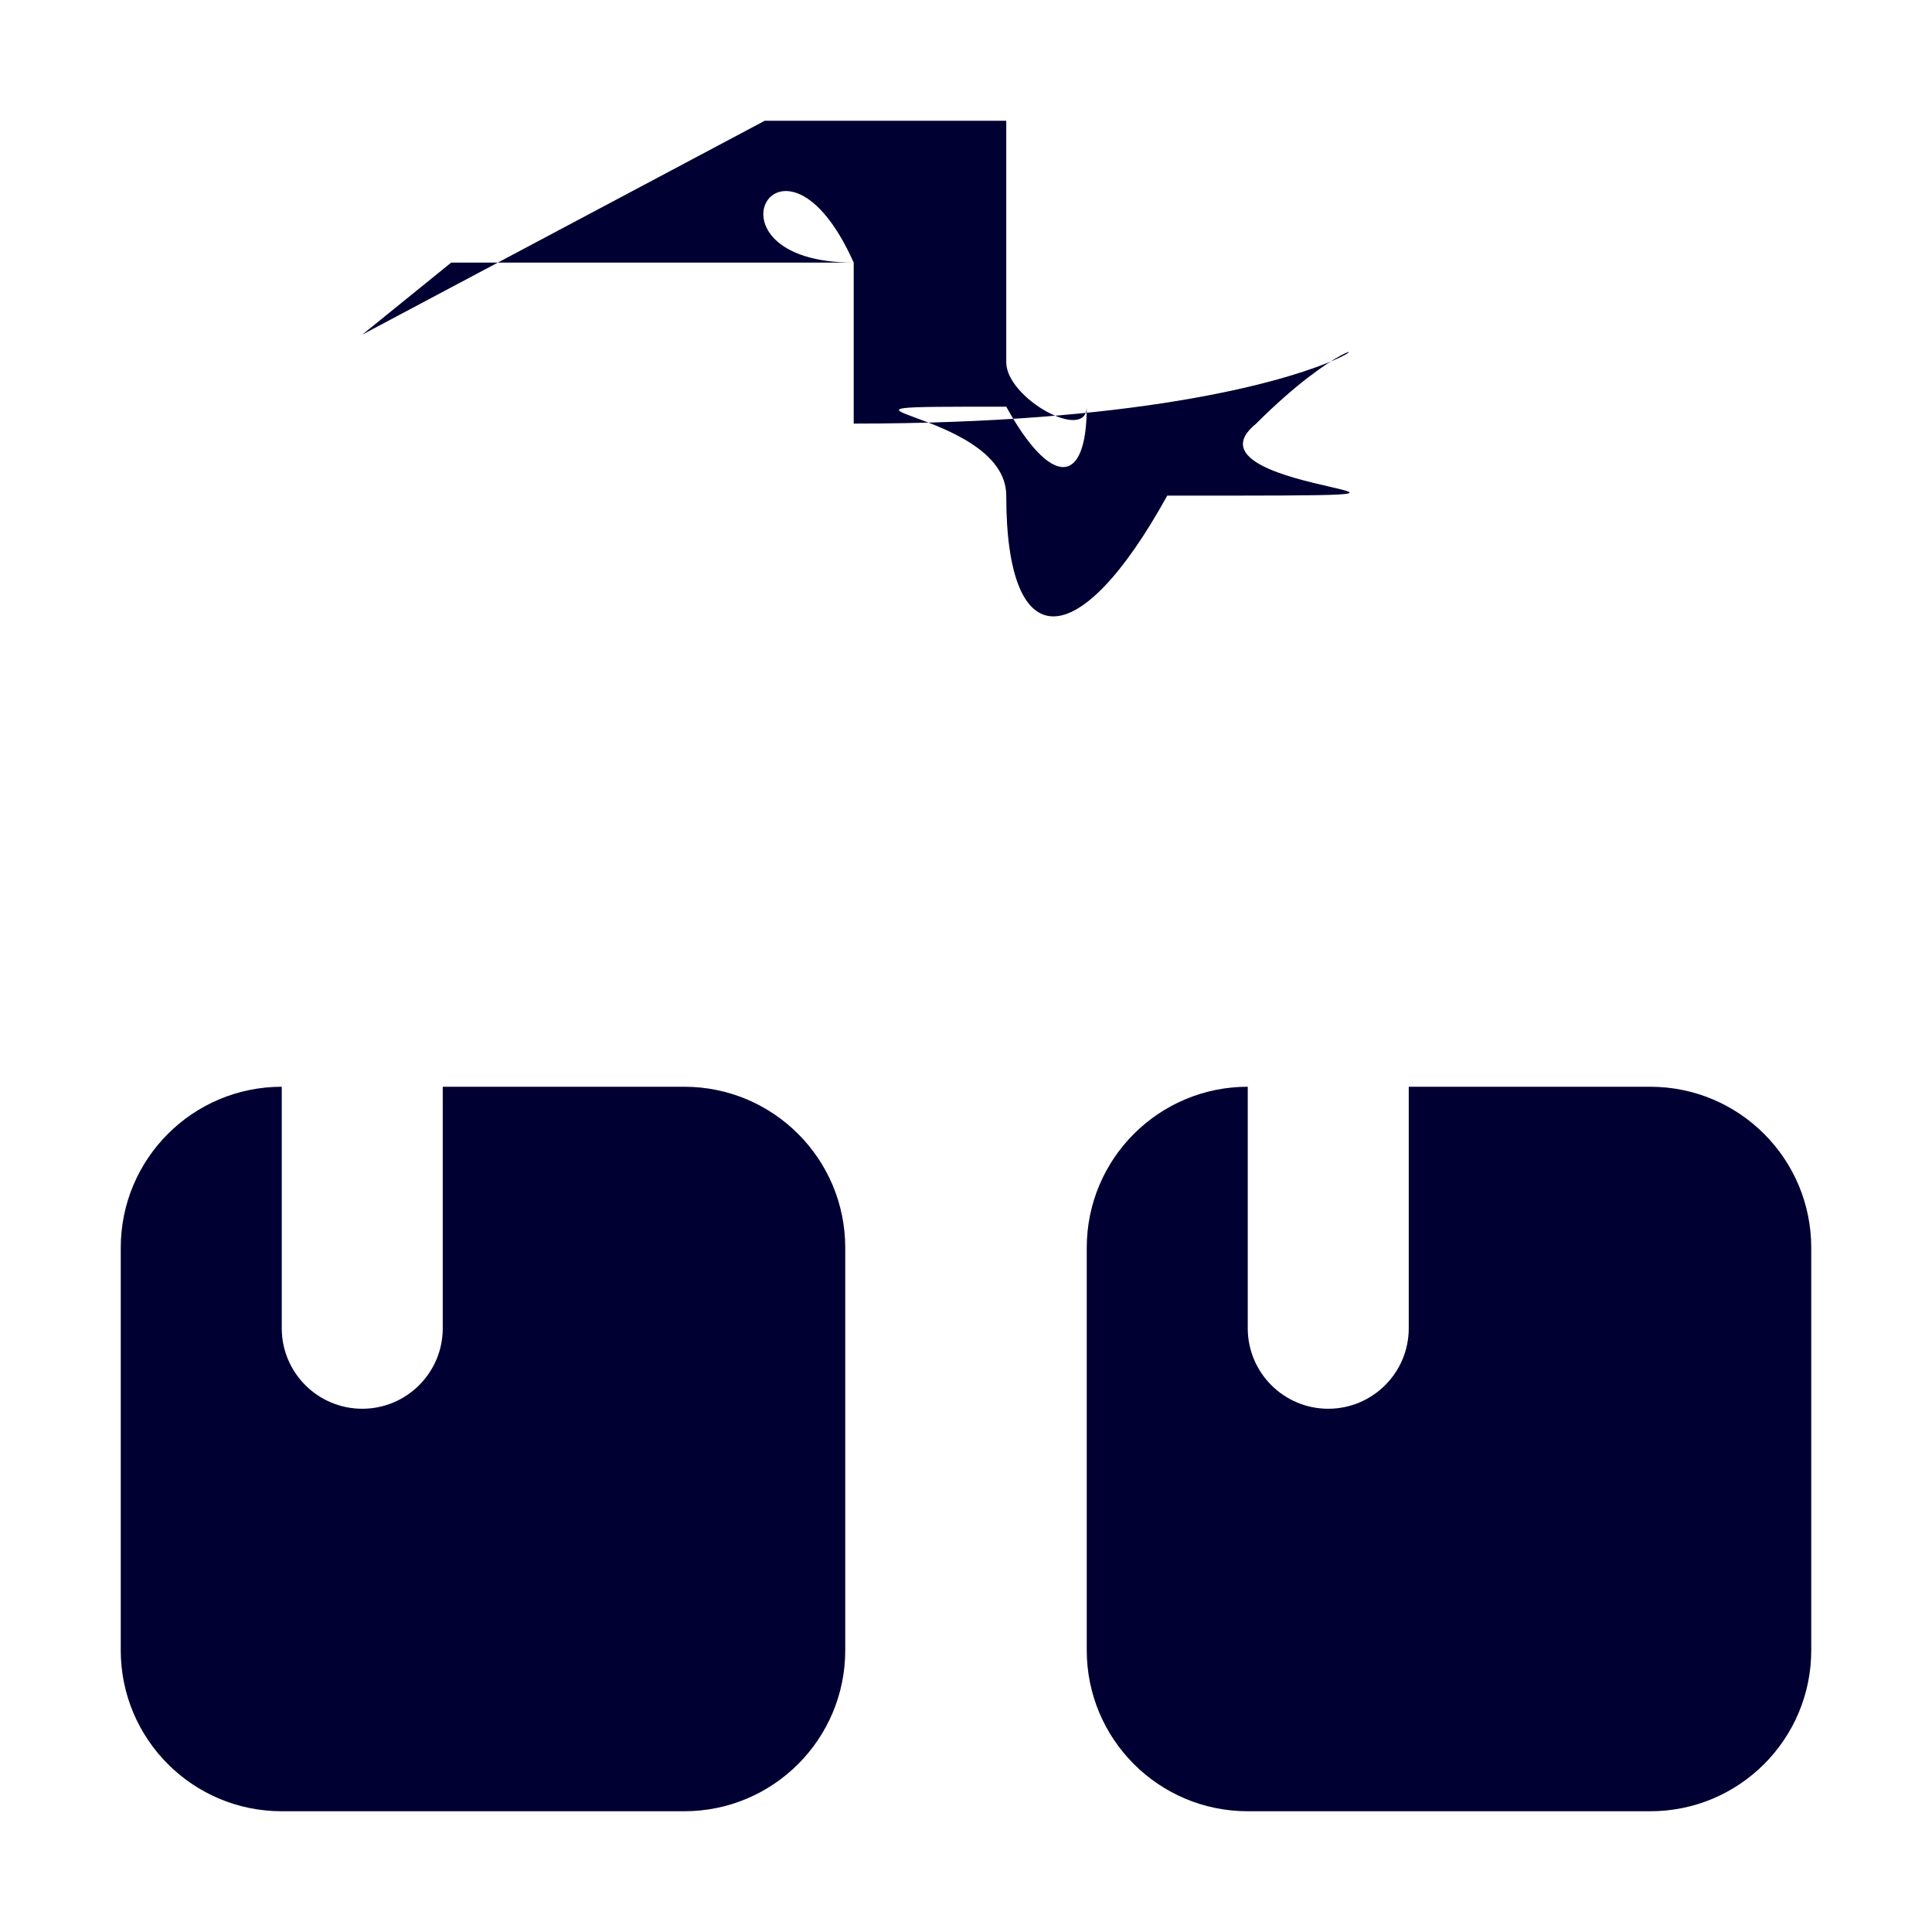 <?xml version="1.0" encoding="UTF-8"?><svg version="1.1" viewBox="0 0 24 24" xmlns="http://www.w3.org/2000/svg" xmlns:xlink="http://www.w3.org/1999/xlink"><g fill="#003"><path d="M20.5 13.5h-3v3 0c0 .552-.448 1-1 1 -.552 0-1-.448-1-1v-3l-8.74228e-08 1.77636e-15c-1.105 4.82823e-08-2 .895-2 2 0 0 0 0 0 0v5l2.30926e-14 3.01992e-07c1.66785e-07 1.105.895 2 2 2h5l-8.74228e-08-3.55271e-15c1.105 4.82823e-08 2-.895 2-2v-5l7.10543e-15-1.74846e-07c0-1.105-.895-2-2-2 -1.58946e-07 0-3.17891e-07 1.95399e-14-4.76837e-07 5.68434e-14Z"></path><path d="M9.5 1.5h3v3l1.06581e-14 1.50996e-07c8.33927e-08.552.448 1 1 1 .552-8.33927e-08 1-.448 1-1v-3l-8.74228e-08 1.77636e-15c1.105-4.82823e-08 2 .895 2 2v5 0c0 1.105-.895 2-2 2h-5l-8.74228e-08-1.77636e-15c-1.105-4.82823e-08-2-.895-2-2 0 0 0 0 0 0v-5l-3.55271e-15 2.38498e-08c1.66785e-07-1.105.895-2 2-2Z"></path><path d="M8.5 13.5h-3v3 0c0 .552-.448 1-1 1 -.552 0-1-.448-1-1v-3l-8.74228e-08 1.77636e-15c-1.105 4.82823e-08-2 .895-2 2 0 0 0 0 0 0v5l2.30926e-14-3.01992e-07c-1.66785e-07 1.105.895 2 2 2h5l-8.74228e-08-3.55271e-15c1.105 4.82823e-08 2-.895 2-2v-5l7.10543e-15-1.74846e-07c0-1.105-.895-2-2-2Z"></path></g></svg>